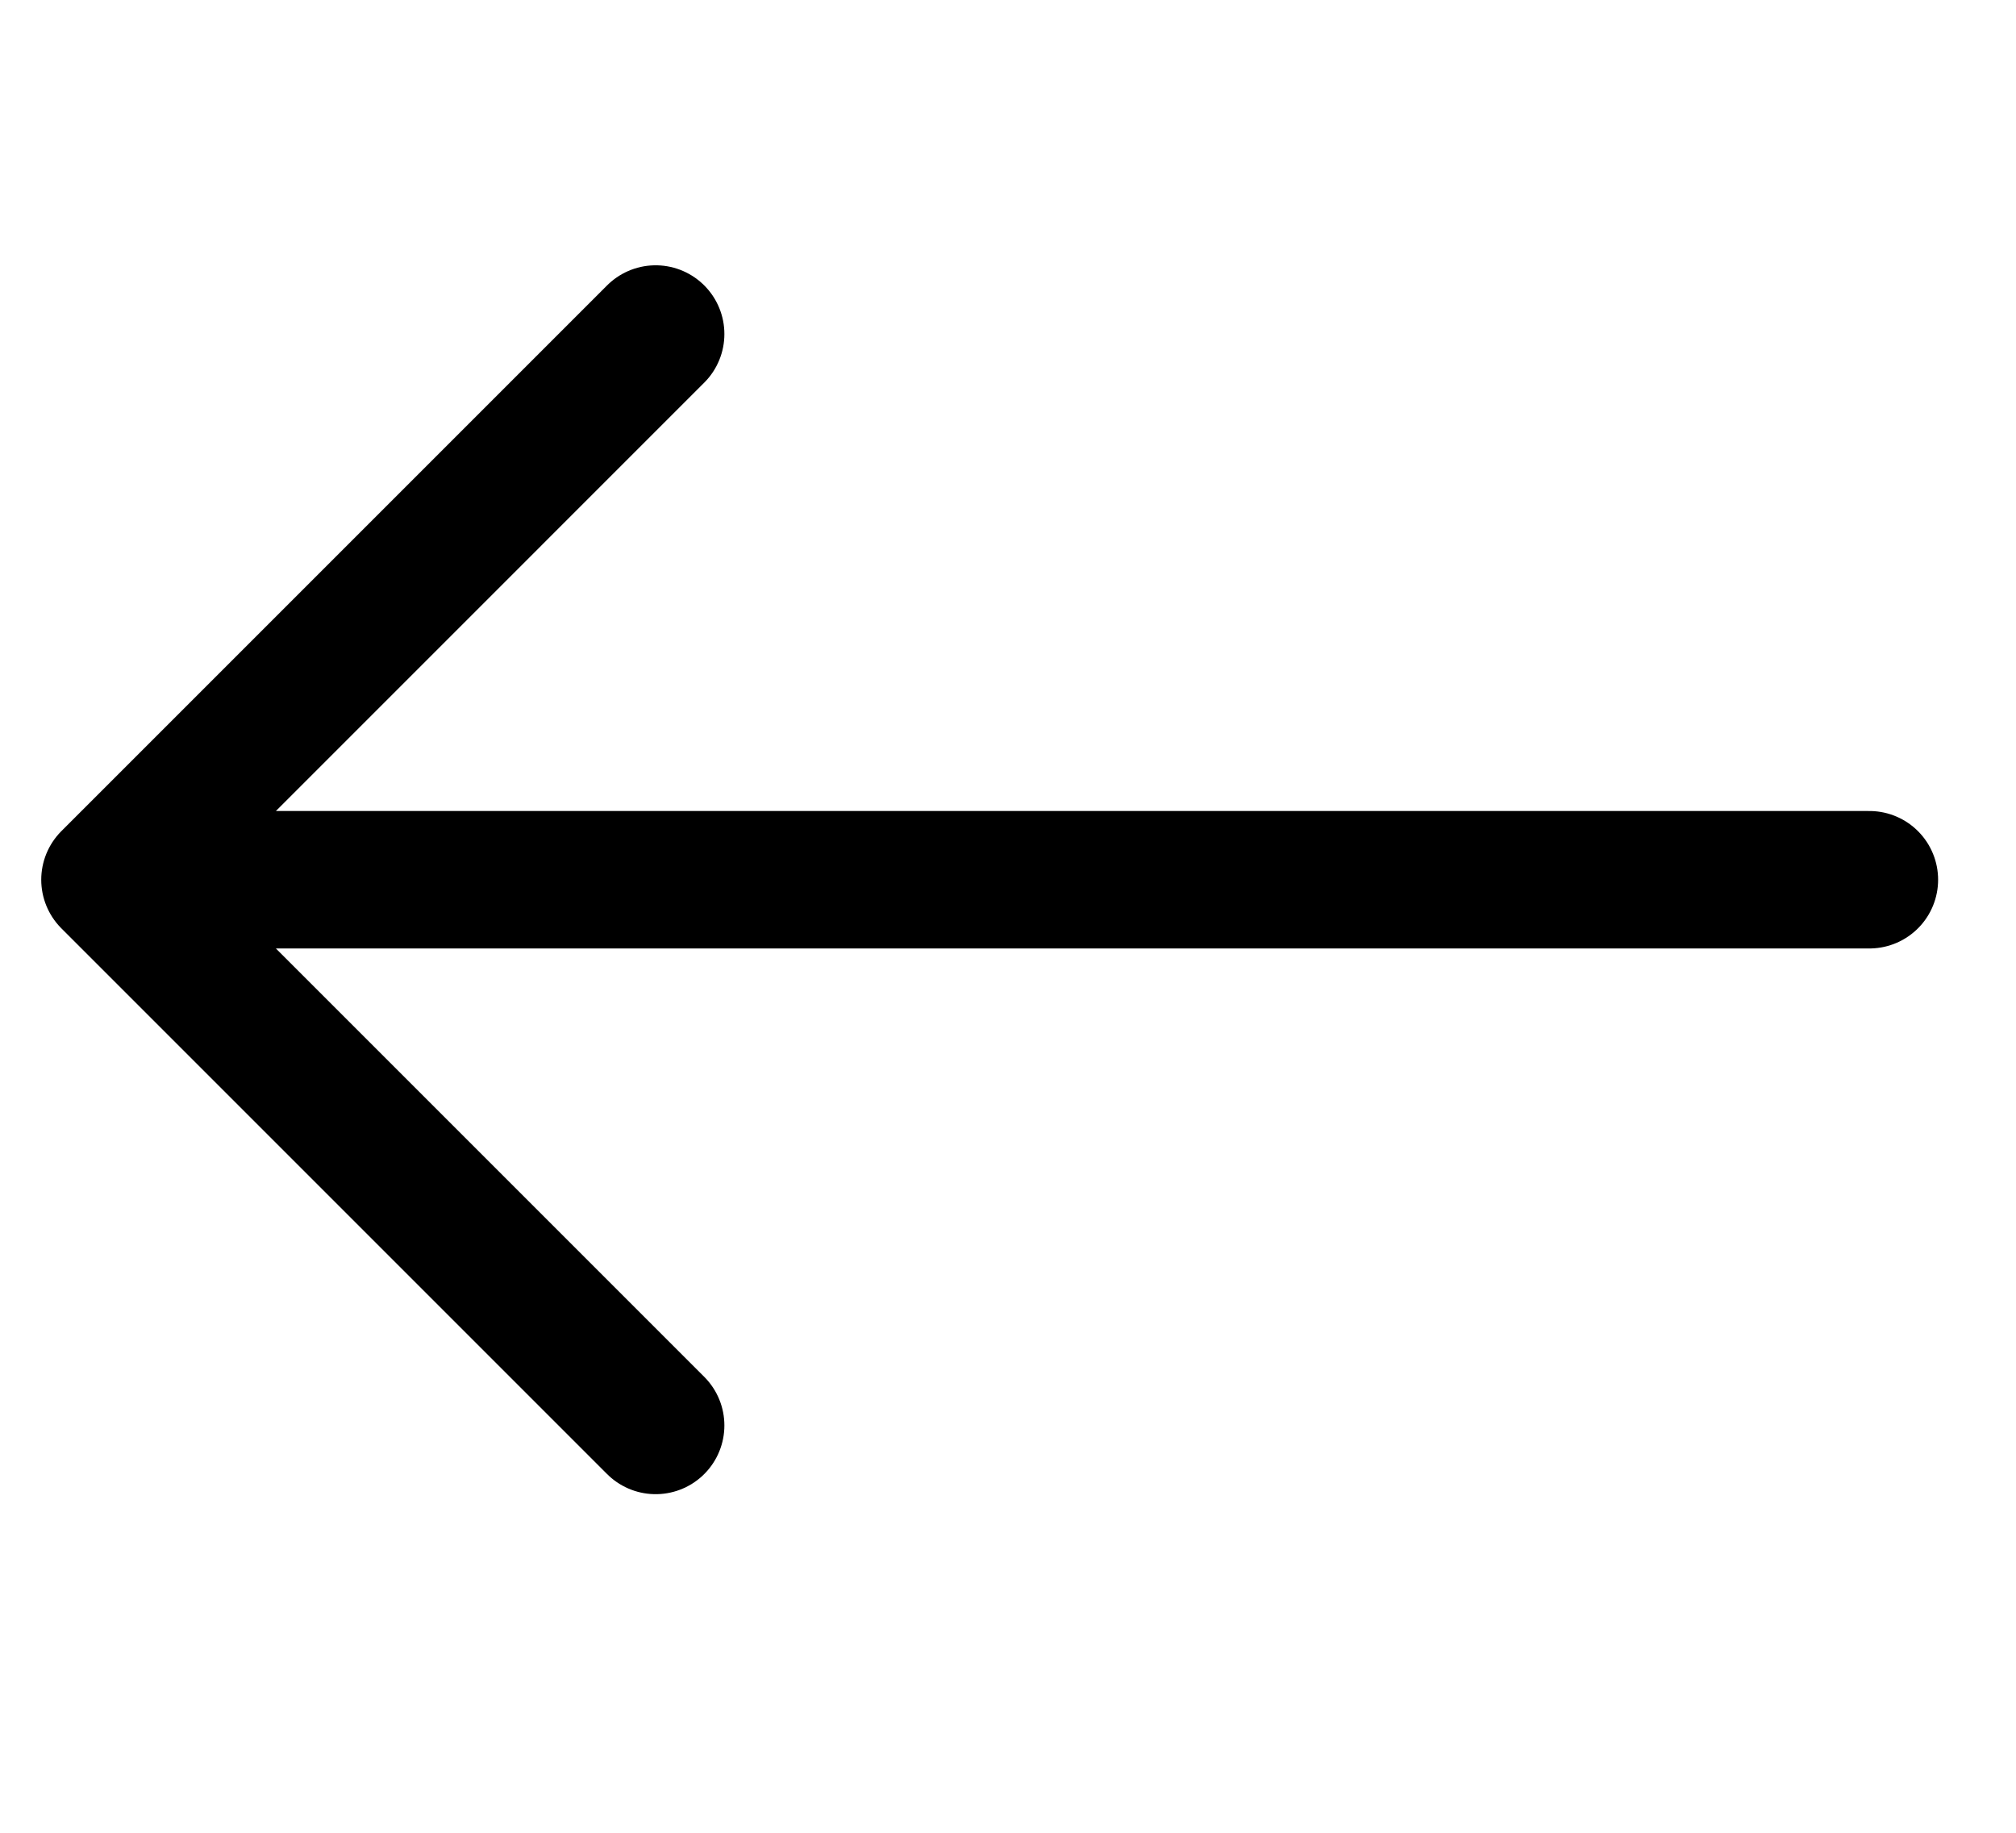 <svg width="22" height="20" viewBox="0 0 22 20" fill="none" xmlns="http://www.w3.org/2000/svg">
<path d="M1.2 9.6L7.155 3.645M1.2 9.6L7.155 15.555M1.2 9.6H20.4" stroke="black" stroke-width="1.5" stroke-linecap="round"/>
</svg>
